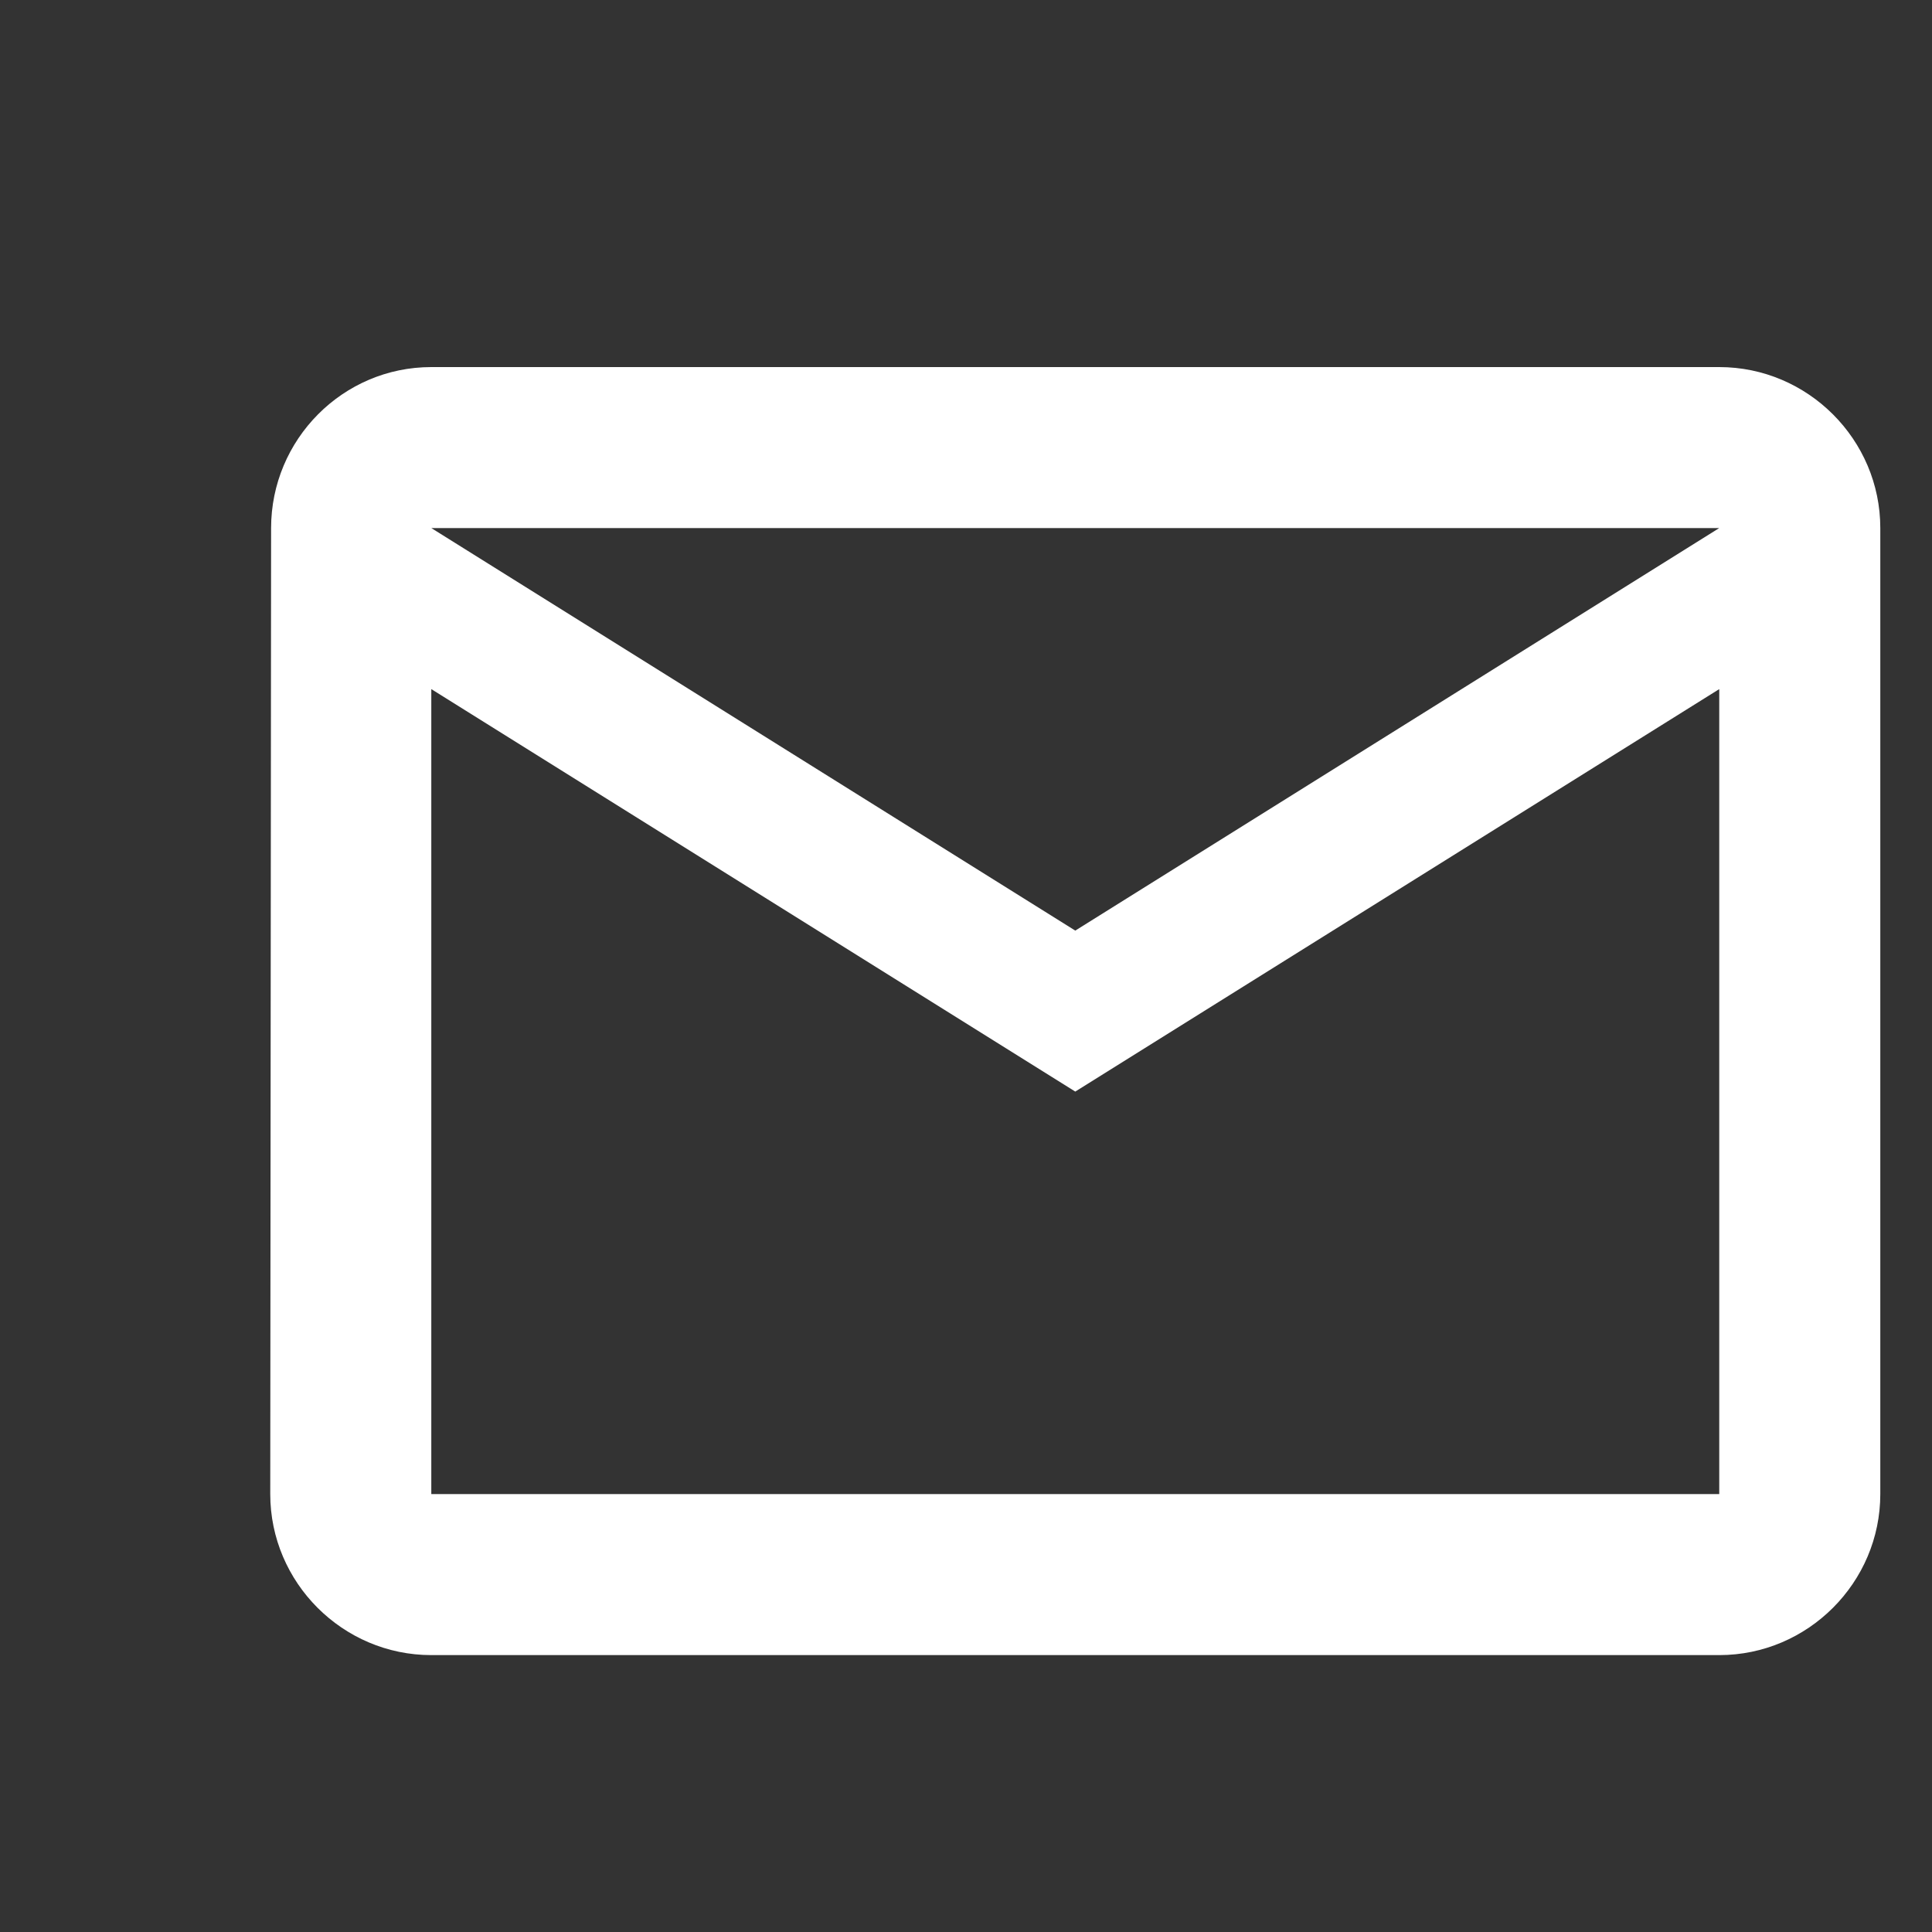 <svg width="25" height="25" viewBox="0 0 25 25" fill="none" xmlns="http://www.w3.org/2000/svg">
<rect x="0" y="0" width="25" height="25" fill="#333333" stroke="none"/>
<path d="M22.247 4.75H5.581C4.435 4.75 3.508 5.688 3.508 6.833L3.497 19.333C3.497 20.479 4.435 21.417 5.581 21.417H22.247C23.393 21.417 24.331 20.479 24.331 19.333V6.833C24.331 5.688 23.393 4.75 22.247 4.75ZM22.247 19.333H5.581V8.917L13.914 14.125L22.247 8.917V19.333ZM13.914 12.042L5.581 6.833H22.247L13.914 12.042Z" fill="white"/>
</svg>
